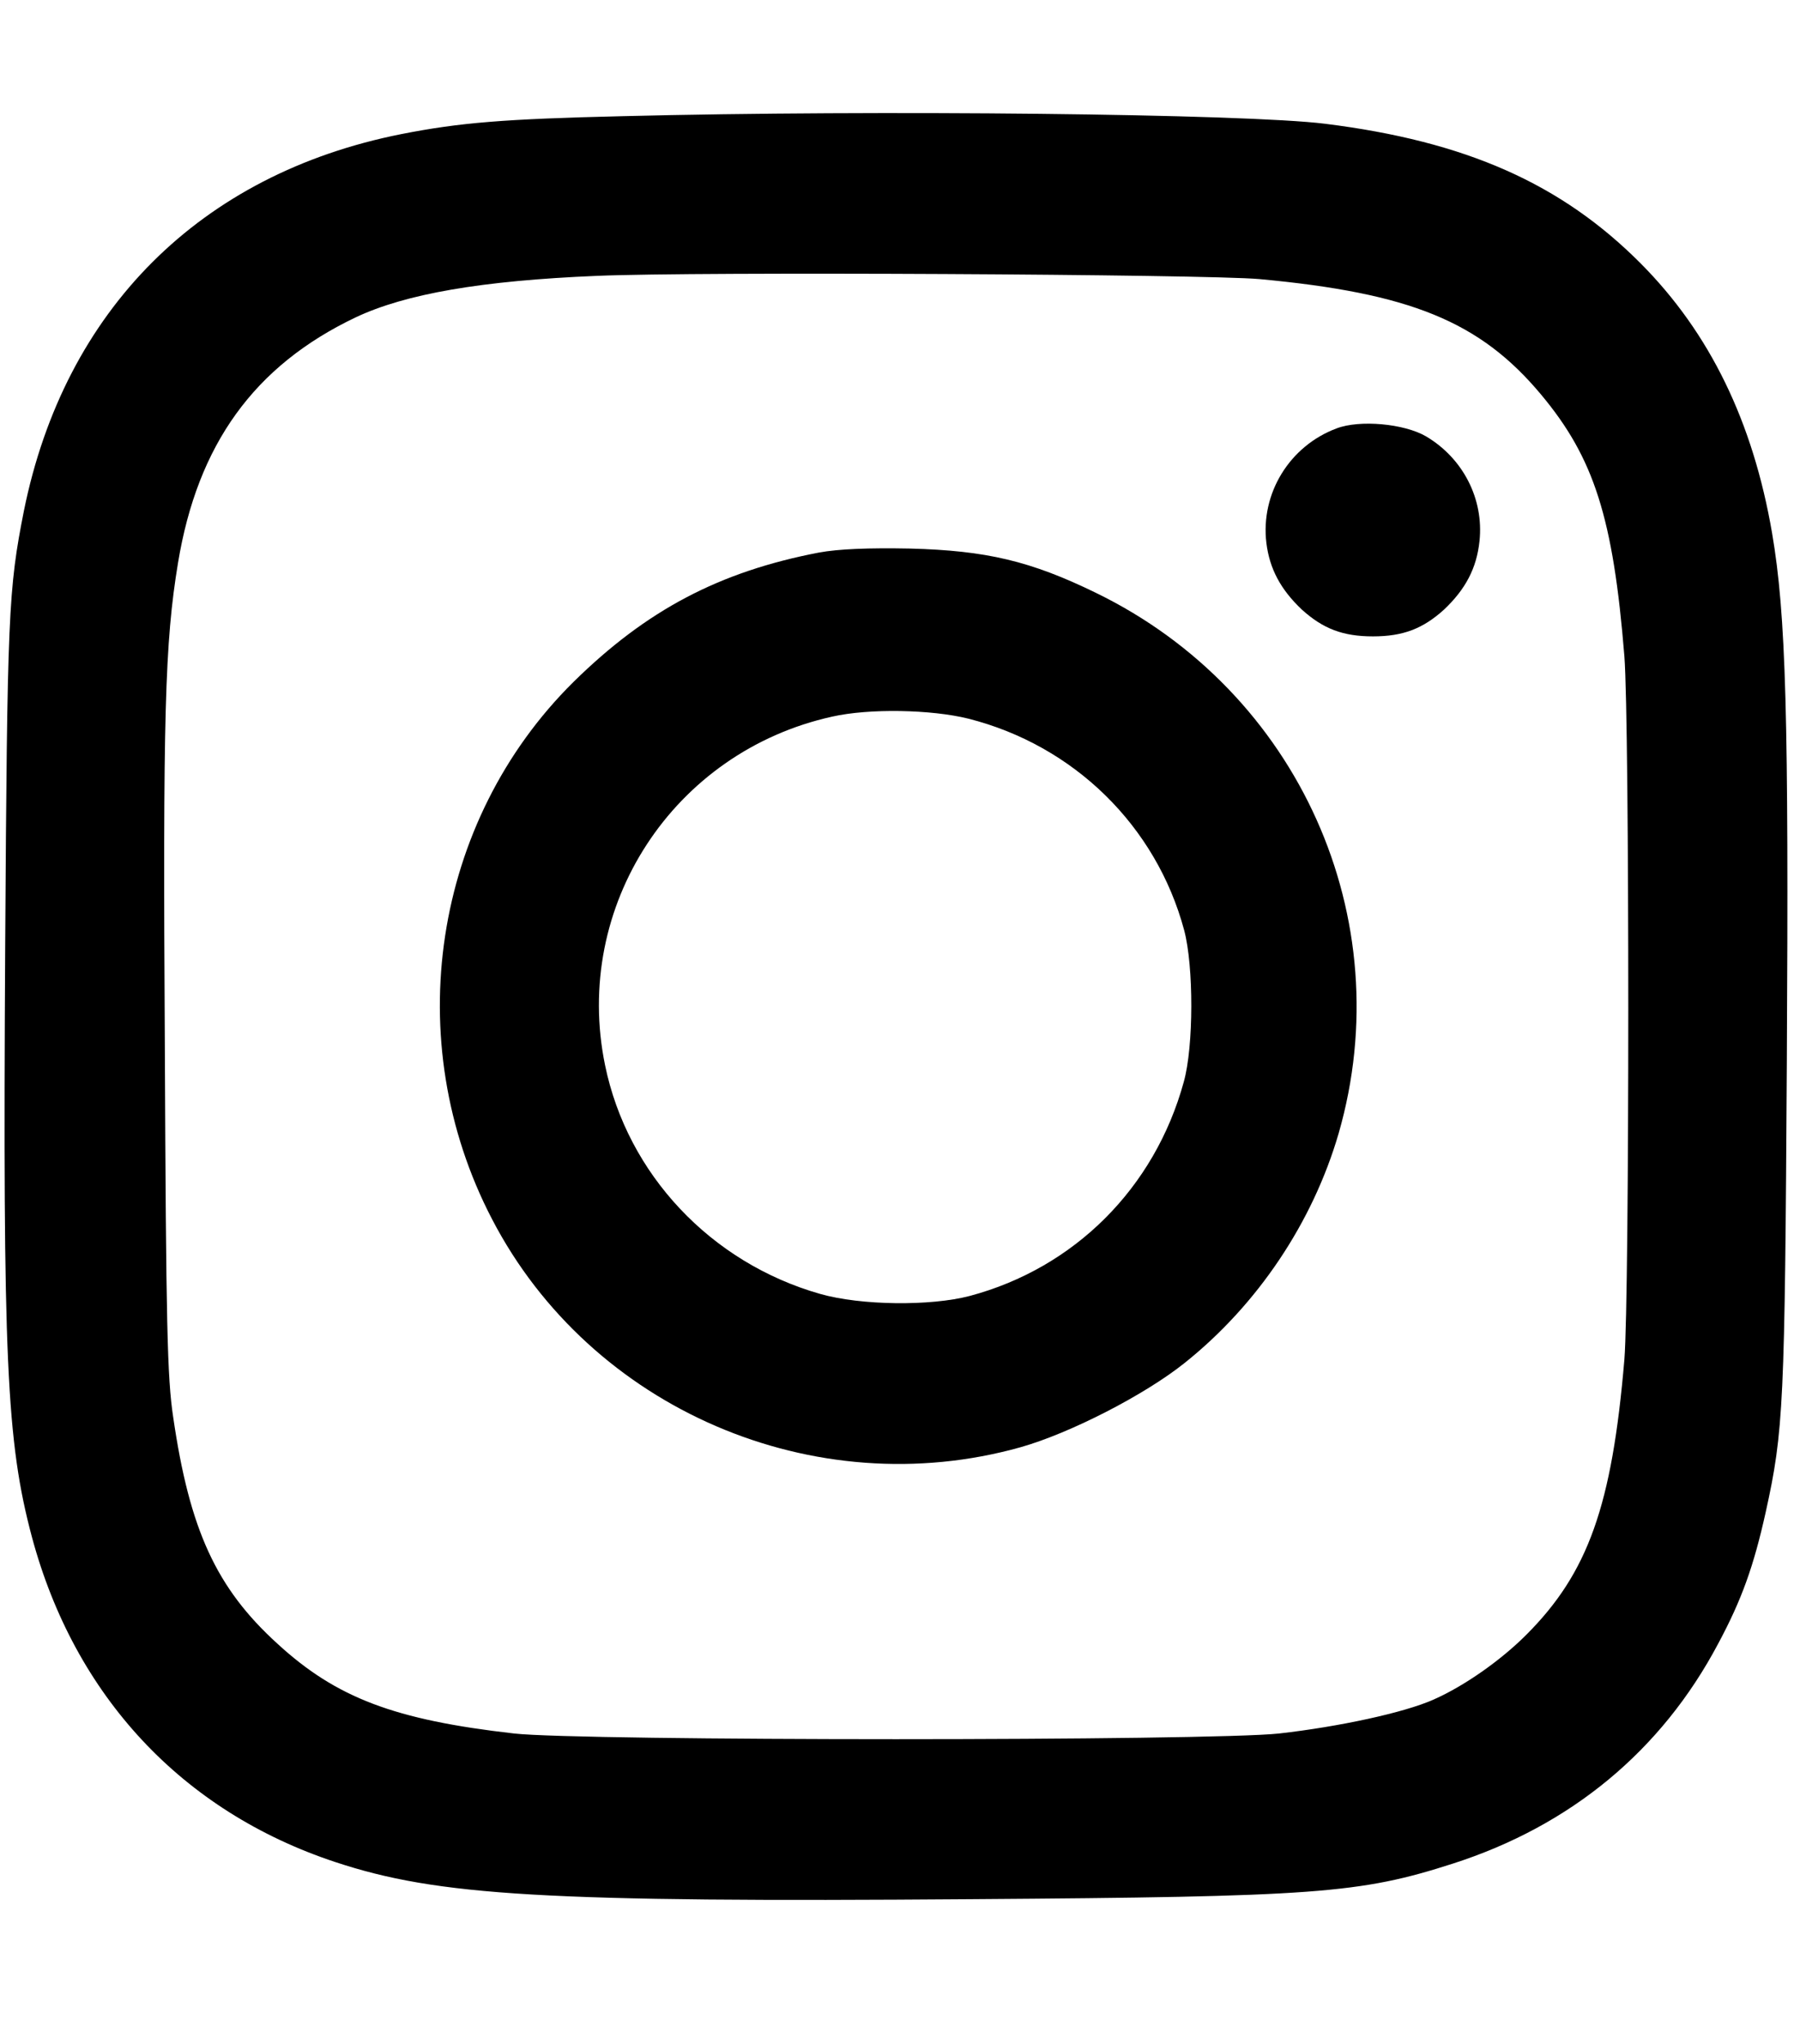 <?xml version="1.0" standalone="no"?>
<!DOCTYPE svg PUBLIC "-//W3C//DTD SVG 20010904//EN"
 "http://www.w3.org/TR/2001/REC-SVG-20010904/DTD/svg10.dtd">
<svg version="1.0" xmlns="http://www.w3.org/2000/svg"
 width="451pt" height="512pt" viewBox="0 0 451 512"
 preserveAspectRatio="xMidYMid meet">

<g transform="translate(0,512) scale(0.1,-0.1)"
fill="#000000" stroke="none">
<path d="M1560 4829 c-297 -7 -408 -16 -555 -45 -503 -100 -843 -440 -945
-943 -39 -197 -42 -259 -47 -1093 -6 -1032 3 -1238 67 -1478 107 -398 376
-687 760 -814 257 -85 527 -101 1595 -93 861 6 972 14 1205 89 296 95 523 283
665 551 59 110 89 194 119 329 45 204 48 269 53 1127 5 868 -2 1121 -37 1326
-48 279 -156 501 -329 675 -199 200 -438 306 -791 350 -200 25 -1123 35 -1760
19z m1595 -408 c378 -35 553 -106 706 -289 133 -159 181 -309 209 -656 13
-167 13 -1602 0 -1761 -31 -367 -91 -535 -246 -690 -64 -64 -155 -128 -232
-162 -74 -33 -237 -68 -387 -85 -172 -19 -1750 -19 -1917 0 -299 34 -445 89
-593 225 -153 139 -220 285 -261 567 -15 98 -18 234 -21 930 -5 830 0 1010 33
1210 49 297 191 494 445 615 125 59 315 92 604 104 250 11 1523 4 1660 -8z"/>
<path d="M3349 4047 c-118 -44 -191 -163 -176 -287 8 -65 36 -117 89 -167 53
-48 103 -67 178 -67 75 0 125 19 178 67 54 51 82 104 89 172 11 105 -41 207
-134 262 -55 32 -166 42 -224 20z"/>
<path d="M2052 3736 c-250 -48 -432 -144 -615 -324 -353 -349 -437 -899 -204
-1346 247 -475 807 -716 1324 -571 124 35 311 131 411 211 183 146 321 352
386 575 155 538 -100 1107 -608 1354 -164 80 -275 106 -466 111 -104 2 -179
-1 -228 -10z m374 -416 c265 -67 471 -269 541 -530 24 -90 24 -291 -1 -380
-73 -266 -274 -466 -536 -536 -99 -26 -273 -24 -375 5 -274 78 -483 300 -539
573 -82 398 171 785 569 873 93 21 248 18 341 -5z"/>
</g>
</svg>
